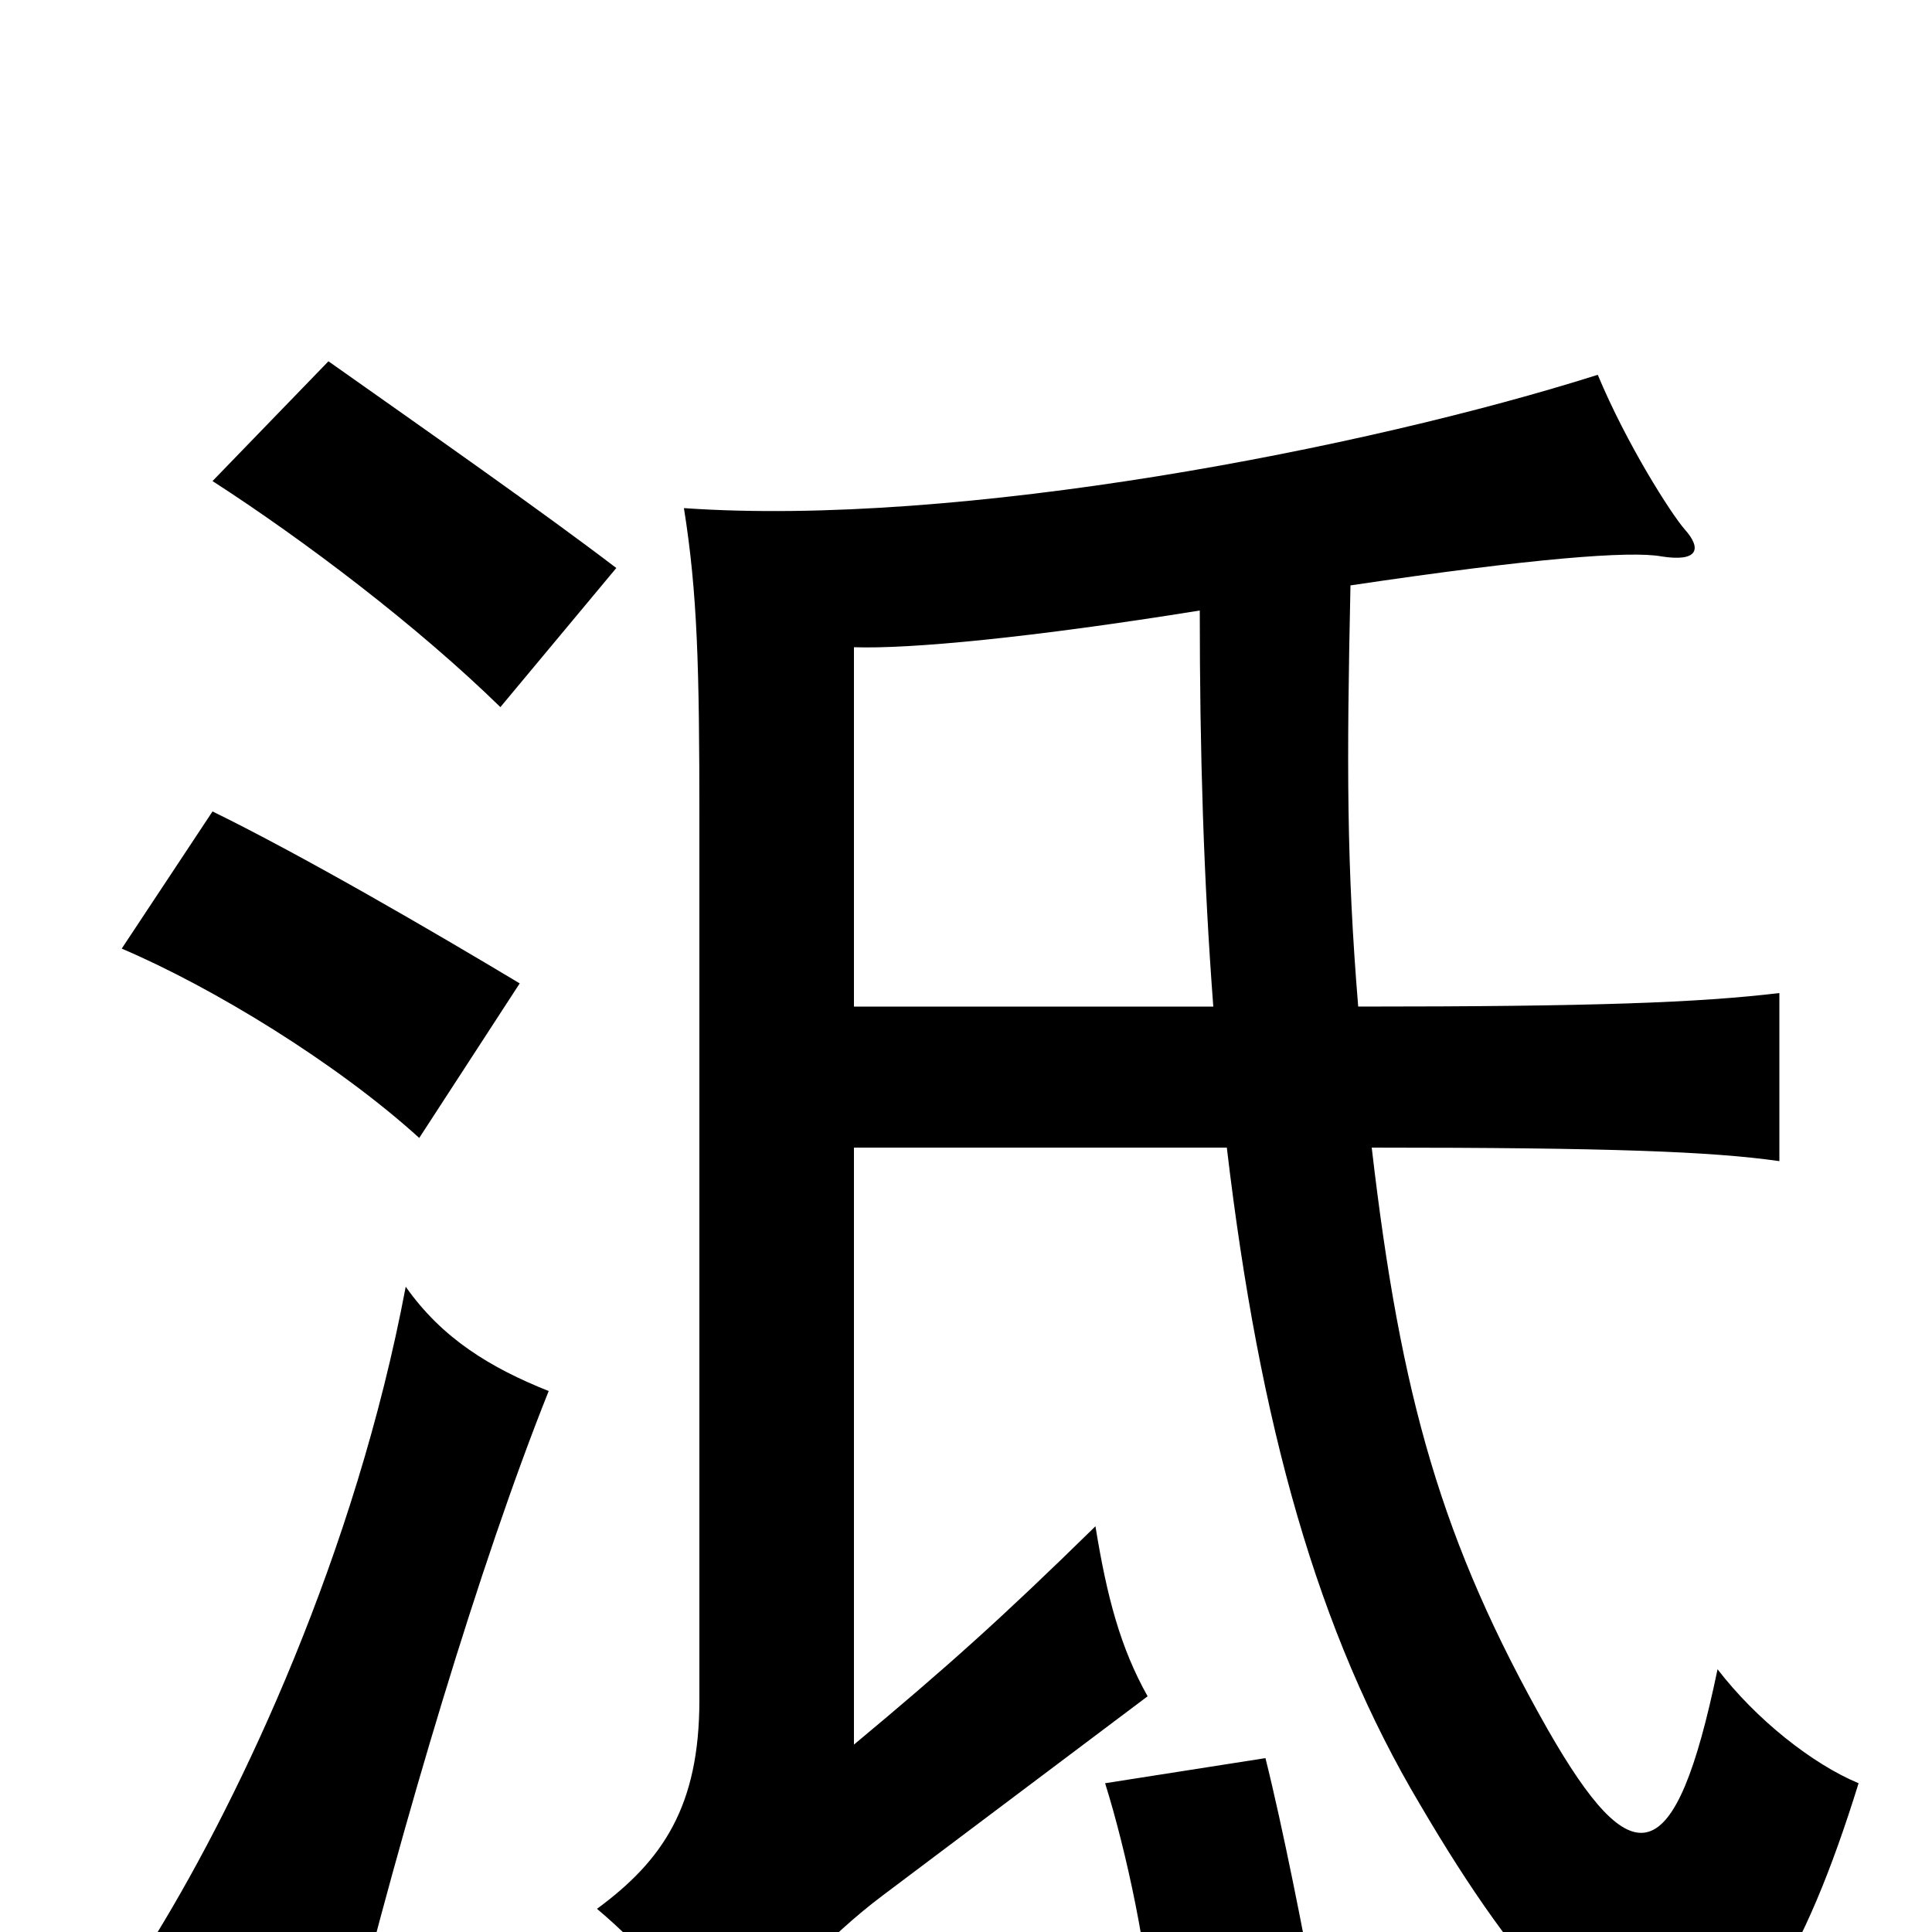 <svg xmlns="http://www.w3.org/2000/svg" viewBox="0 -1000 1000 1000">
	<path fill="#000000" d="M284 -280C254 -292 229 -307 210 -334C184 -196 125 -71 81 1C117 15 158 39 180 58C208 -55 248 -190 284 -280ZM269 -491C224 -518 157 -557 110 -580L63 -509C110 -489 174 -450 217 -411ZM319 -706C281 -735 221 -777 170 -813L110 -751C158 -720 216 -676 259 -634ZM681 35C675 2 664 -54 655 -90L572 -77C583 -42 595 14 596 48ZM703 -479C697 -552 697 -604 699 -697C793 -711 844 -715 860 -712C879 -709 881 -716 872 -726C865 -734 842 -770 827 -806C707 -768 497 -727 354 -737C361 -693 362 -655 362 -576V-120C362 -65 343 -37 309 -12C335 10 352 31 374 67C402 31 429 2 457 -19L594 -122C580 -147 573 -173 567 -210C518 -162 490 -137 442 -97V-406H635C652 -262 682 -155 735 -66C841 115 905 107 962 -77C938 -87 909 -110 889 -136C867 -30 845 -28 801 -105C746 -202 725 -277 710 -406C833 -406 886 -404 921 -399V-486C879 -481 825 -479 703 -479ZM442 -479V-665C471 -664 534 -670 621 -684C621 -610 623 -545 628 -479Z"/>
</svg>